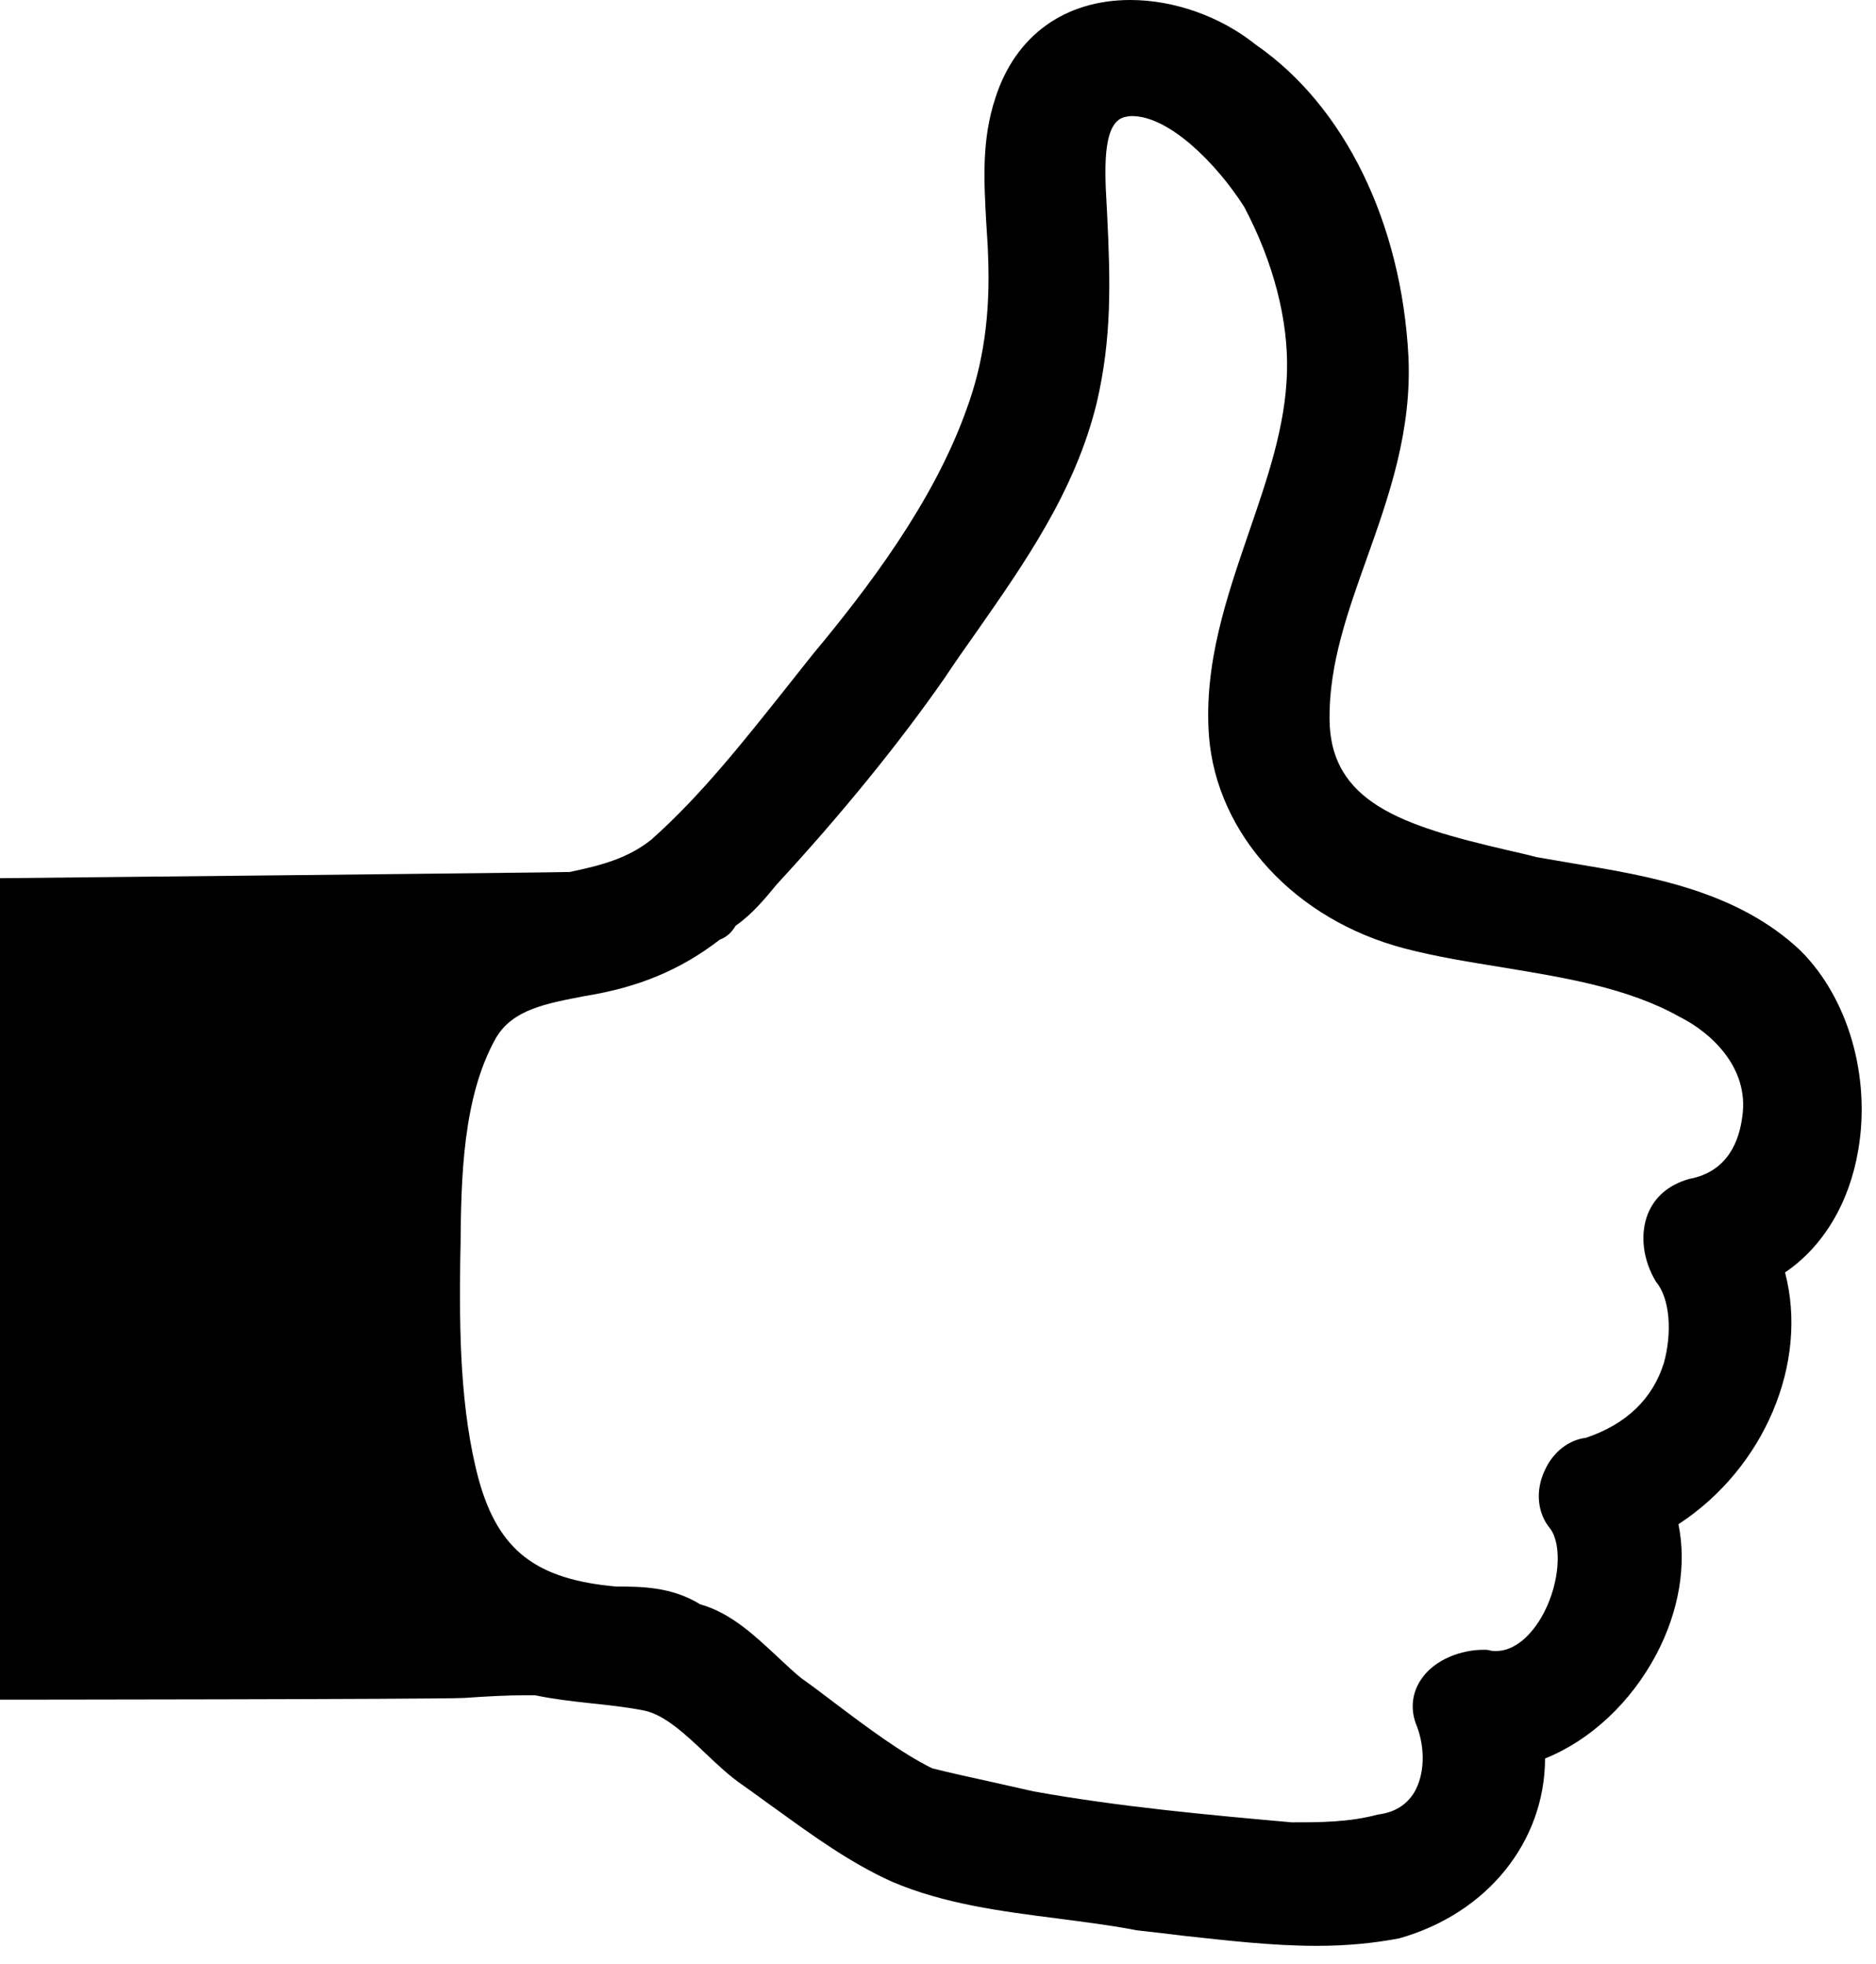 <?xml version="1.0" encoding="UTF-8" standalone="no"?>
<svg width="64px" height="67px" viewBox="0 0 64 67" version="1.1" xmlns="http://www.w3.org/2000/svg" xmlns:xlink="http://www.w3.org/1999/xlink">
    <!-- Generator: Sketch 3.8.3 (29802) - http://www.bohemiancoding.com/sketch -->
    <title>thumb-up-sign</title>
    <desc>Created with Sketch.</desc>
    <defs></defs>
    <g id="Page-1" stroke="none" stroke-width="1" fill="none" fill-rule="evenodd">
        <g id="Форма-заявки-Спасибо" transform="translate(-193, -45)" fill="#000000">
            <path d="M254.425,77.428 C252.262,75.383 249.277,74.885 246.646,74.449 C246.23,74.379 245.822,74.309 245.416,74.237 C245.122,74.156 244.745,74.076 244.36,73.985 C240.845,73.163 238.367,72.375 238.357,69.508 C238.347,67.626 238.978,65.873 239.639,64.019 C240.39,61.904 241.17,59.695 241.048,57.144 C240.806,52.586 238.867,48.617 235.848,46.53 C234.652,45.568 233.066,45 231.563,45 C229.319,45 227.642,46.216 226.961,48.331 C226.485,49.76 226.566,51.147 226.647,52.614 C226.667,52.97 226.699,53.346 226.709,53.729 C226.79,55.754 226.545,57.426 225.958,59.005 C224.829,62.155 222.575,65.103 220.737,67.309 L219.731,68.577 C218.329,70.337 216.878,72.17 215.222,73.64 C214.419,74.278 213.545,74.511 212.44,74.745 C212.123,74.763 193,74.957 193,74.957 L193,102.978 C193,102.978 208.002,102.968 208.844,102.919 C209.585,102.867 210.295,102.828 210.945,102.828 L211.252,102.828 C211.871,102.957 212.49,103.03 213.14,103.1 C213.719,103.162 214.317,103.222 214.947,103.344 C215.659,103.476 216.39,104.163 217.092,104.832 C217.497,105.218 217.903,105.591 218.298,105.866 C218.706,106.149 219.091,106.442 219.497,106.727 C220.726,107.616 221.995,108.539 223.428,109.187 C225.206,109.947 227.167,110.199 229.075,110.442 C229.998,110.564 230.913,110.676 231.787,110.847 C232.367,110.909 232.853,110.969 233.36,111.031 C234.844,111.191 236.389,111.376 237.92,111.376 C238.968,111.376 239.881,111.282 240.733,111.121 C243.77,110.261 245.702,107.8 245.71,104.985 C247.254,104.365 248.635,103.079 249.508,101.43 C250.281,99.96 250.546,98.381 250.26,96.994 C253.195,95.079 254.708,91.485 253.897,88.405 C255.197,87.524 256.092,86.036 256.396,84.223 C256.822,81.711 256.05,79.049 254.425,77.428 L254.425,77.428 Z M252.444,83.049 C252.342,83.91 251.947,84.973 250.626,85.216 C249.917,85.419 249.449,85.833 249.215,86.411 C248.942,87.109 249.043,87.98 249.498,88.729 C249.976,89.297 250.047,90.471 249.763,91.496 C249.378,92.719 248.484,93.58 247.103,94.047 C246.513,94.117 245.985,94.531 245.702,95.151 C245.367,95.859 245.447,96.629 245.894,97.155 C246.29,97.713 246.209,98.978 245.671,100.012 C245.244,100.831 244.633,101.319 244.046,101.319 C243.955,101.319 243.872,101.319 243.791,101.288 L243.7,101.277 L243.599,101.277 C242.878,101.277 241.932,101.591 241.467,102.309 C241.152,102.786 241.11,103.364 241.344,103.901 C241.628,104.671 241.597,105.55 241.243,106.149 C240.978,106.574 240.572,106.828 240.003,106.898 C239.017,107.163 238.022,107.163 237.067,107.163 C234.215,106.909 231.189,106.634 228.261,106.107 L226.87,105.794 C226.15,105.633 225.43,105.48 224.798,105.319 C223.753,104.801 222.575,103.922 221.447,103.069 C221.072,102.786 220.706,102.504 220.342,102.25 C220.076,102.037 219.793,101.765 219.497,101.49 C218.756,100.8 217.924,100.012 216.889,99.727 C215.903,99.12 214.866,99.12 214.024,99.12 C211.291,98.877 210.012,97.894 209.341,95.504 C208.691,93.116 208.67,90.37 208.701,88.001 L208.712,87.464 C208.733,85.237 208.772,82.44 209.921,80.404 C210.49,79.432 211.637,79.23 212.958,78.976 C214.775,78.683 216.218,78.087 217.557,77.052 C217.752,76.982 217.944,76.84 218.095,76.578 C218.644,76.202 219.091,75.665 219.497,75.17 C221.66,72.829 223.651,70.389 225.217,68.141 C225.57,67.605 225.937,67.089 226.303,66.57 C227.957,64.201 229.683,61.751 230.417,58.733 C230.934,56.514 230.882,54.59 230.77,52.311 L230.752,51.966 C230.669,50.579 230.64,49.091 231.431,48.98 C231.483,48.969 231.542,48.959 231.615,48.959 C232.884,48.959 234.488,50.561 235.442,52.049 C236.438,53.931 236.956,55.907 236.906,57.691 C236.854,59.542 236.246,61.294 235.606,63.159 C234.855,65.357 234.062,67.633 234.244,70.107 C234.509,73.477 237.19,76.383 240.928,77.356 C242.015,77.641 243.172,77.822 244.29,78.004 C246.37,78.349 248.523,78.693 250.281,79.676 C251.44,80.254 252.657,81.457 252.444,83.049 L252.444,83.049 Z" id="thumb-up-sign"></path>
        </g>
    </g>
</svg>